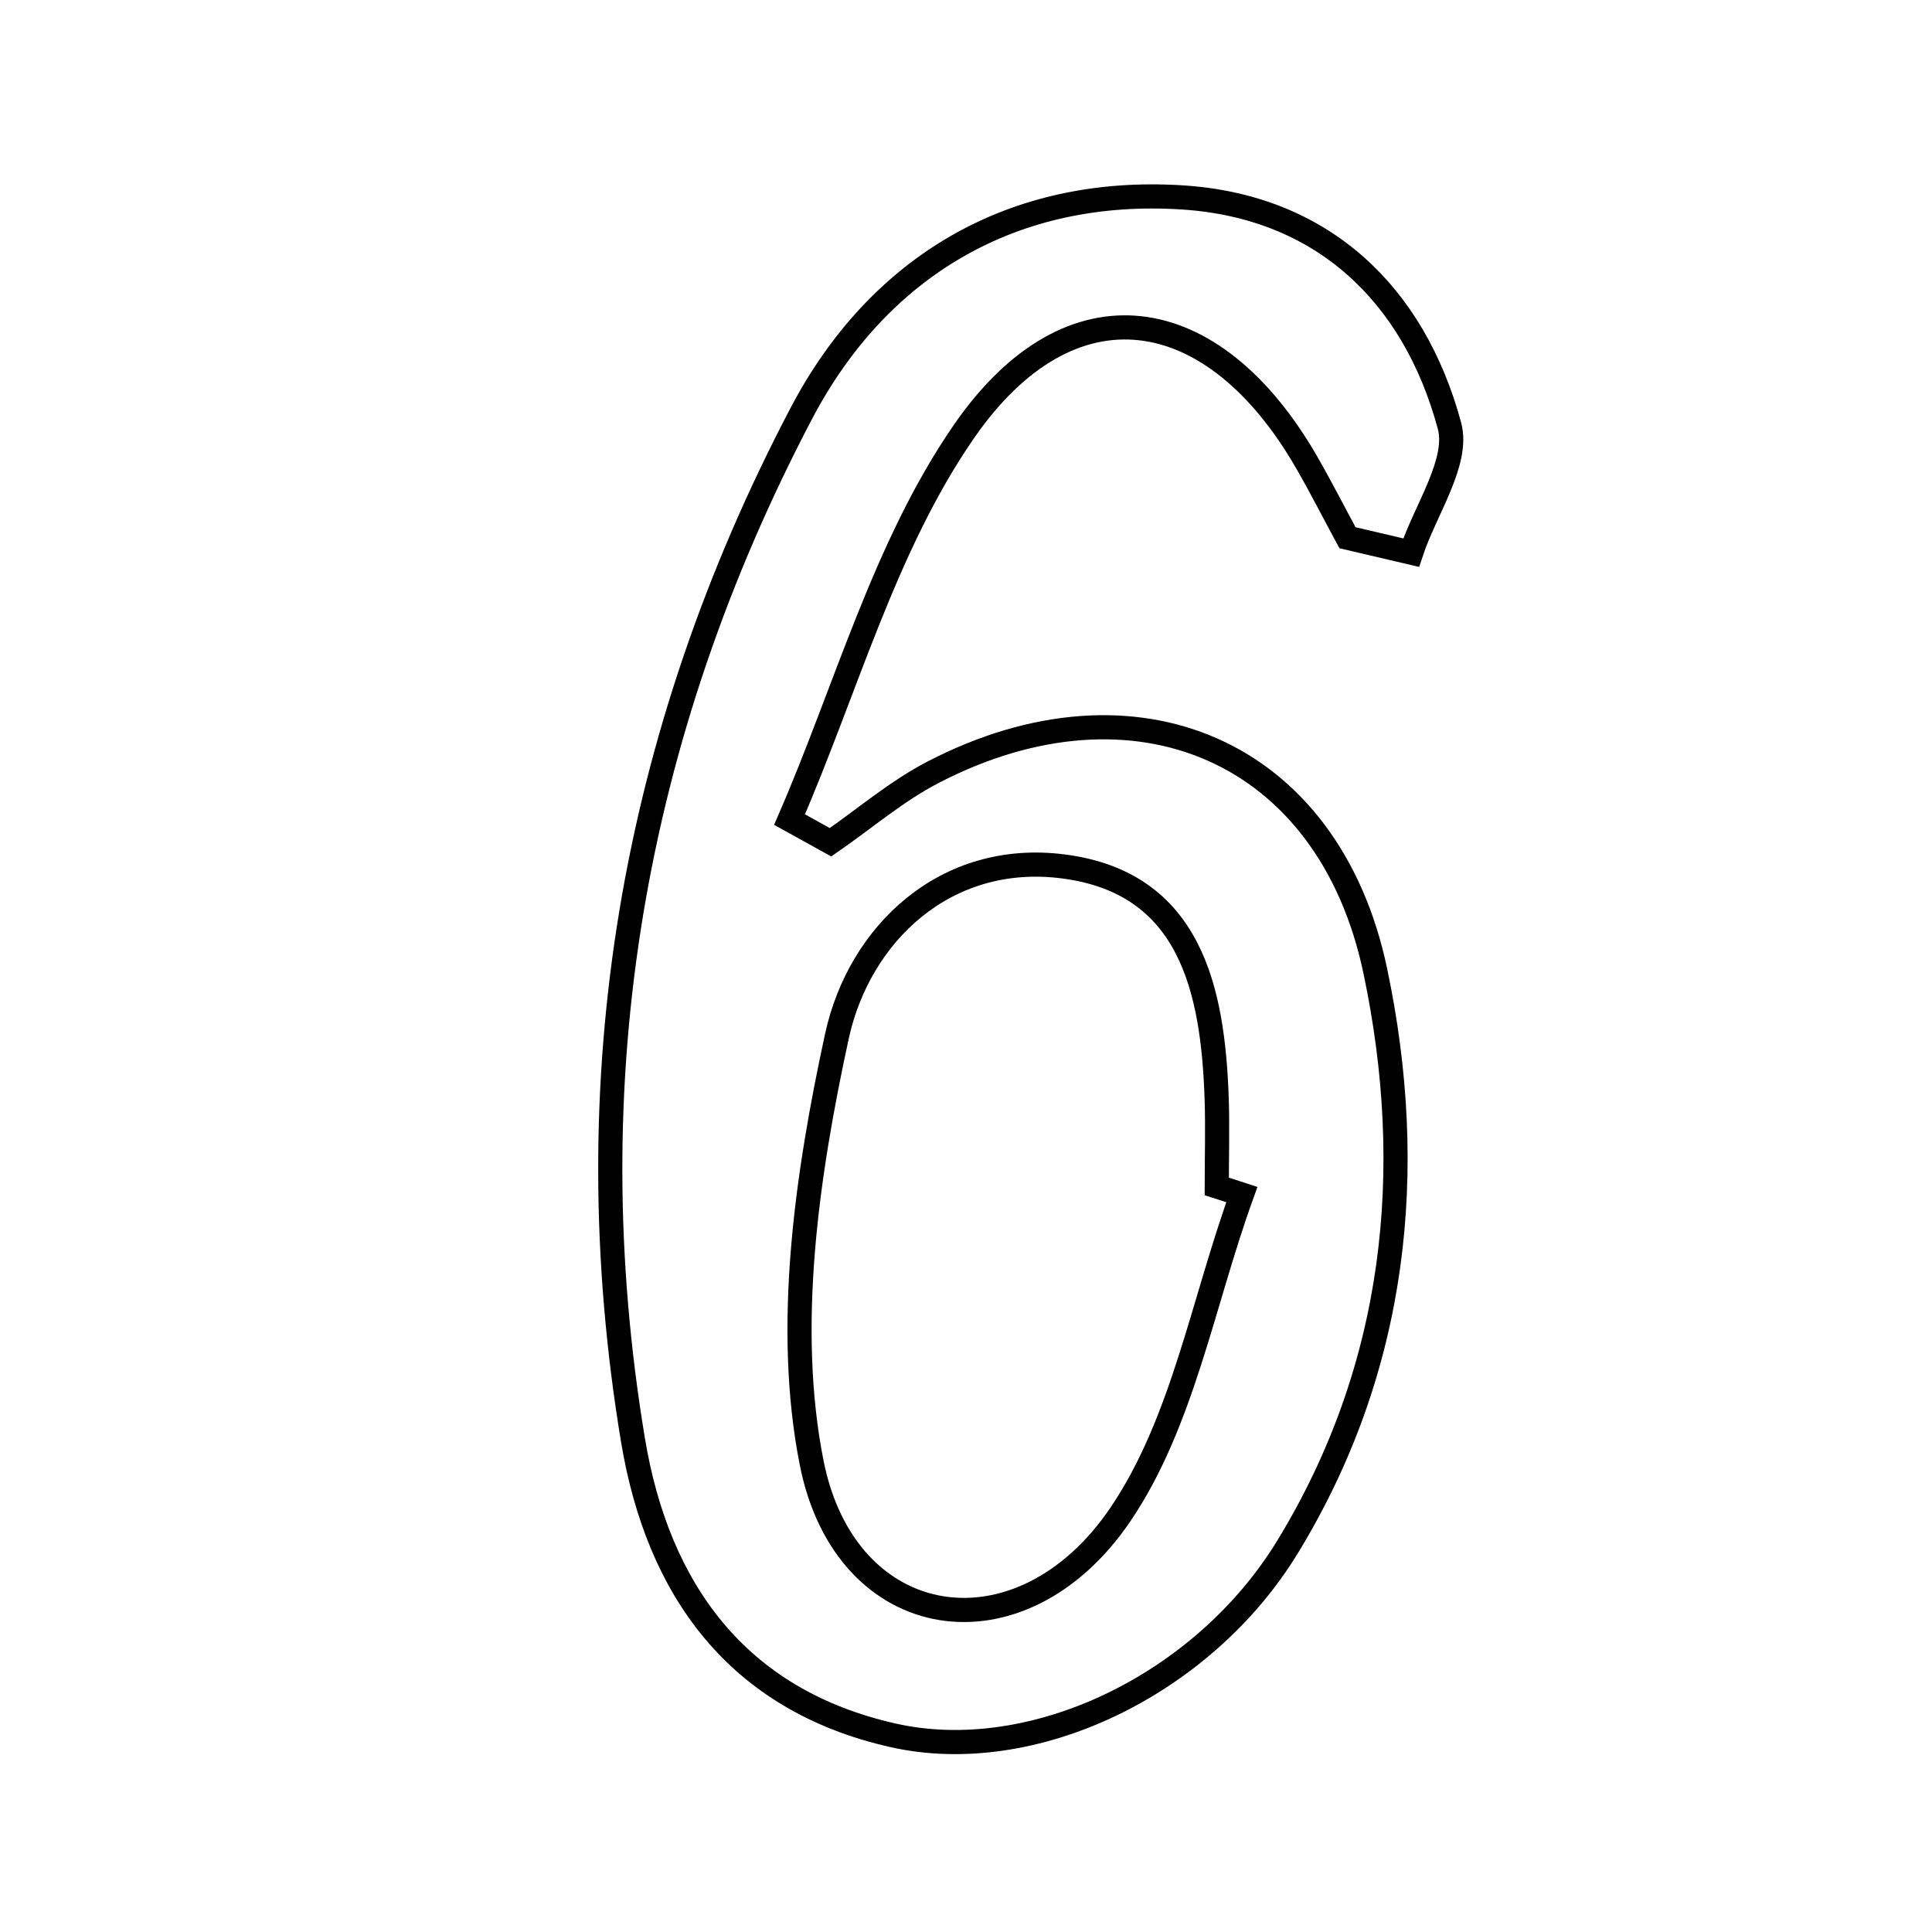 <svg xmlns="http://www.w3.org/2000/svg" viewBox="0.0 0.0 24.0 24.0" height="200px" width="200px"><path fill="none" stroke="black" stroke-width=".3" stroke-opacity="1.0"  filling="0" d="M14.697 2.453 C16.423 2.567 17.563 3.647 18.006 5.289 C18.127 5.739 17.704 6.336 17.53 6.865 C17.267 6.803 17.002 6.742 16.739 6.68 C16.571 6.37 16.411 6.055 16.235 5.749 C15.071 3.722 13.295 3.448 11.974 5.361 C10.989 6.786 10.512 8.562 9.808 10.181 C9.978 10.275 10.147 10.369 10.317 10.463 C10.741 10.17 11.14 9.826 11.595 9.591 C14.096 8.297 16.506 9.315 17.084 12.06 C17.606 14.535 17.352 16.994 15.994 19.217 C14.945 20.935 12.826 21.949 11.09 21.556 C9.156 21.119 8.171 19.745 7.863 17.889 C7.12 13.411 7.855 9.137 9.953 5.138 C10.916 3.302 12.59 2.315 14.697 2.453"></path>
<path fill="none" stroke="black" stroke-width=".3" stroke-opacity="1.0"  filling="0" d="M13.209 10.763 C14.789 10.966 15.068 12.293 15.114 13.647 C15.126 14.01 15.115 14.374 15.115 14.738 C15.219 14.771 15.323 14.805 15.427 14.839 C14.942 16.176 14.692 17.671 13.919 18.812 C12.682 20.638 10.506 20.307 10.083 18.173 C9.748 16.484 10.023 14.592 10.397 12.87 C10.672 11.608 11.74 10.574 13.209 10.763"></path></svg>